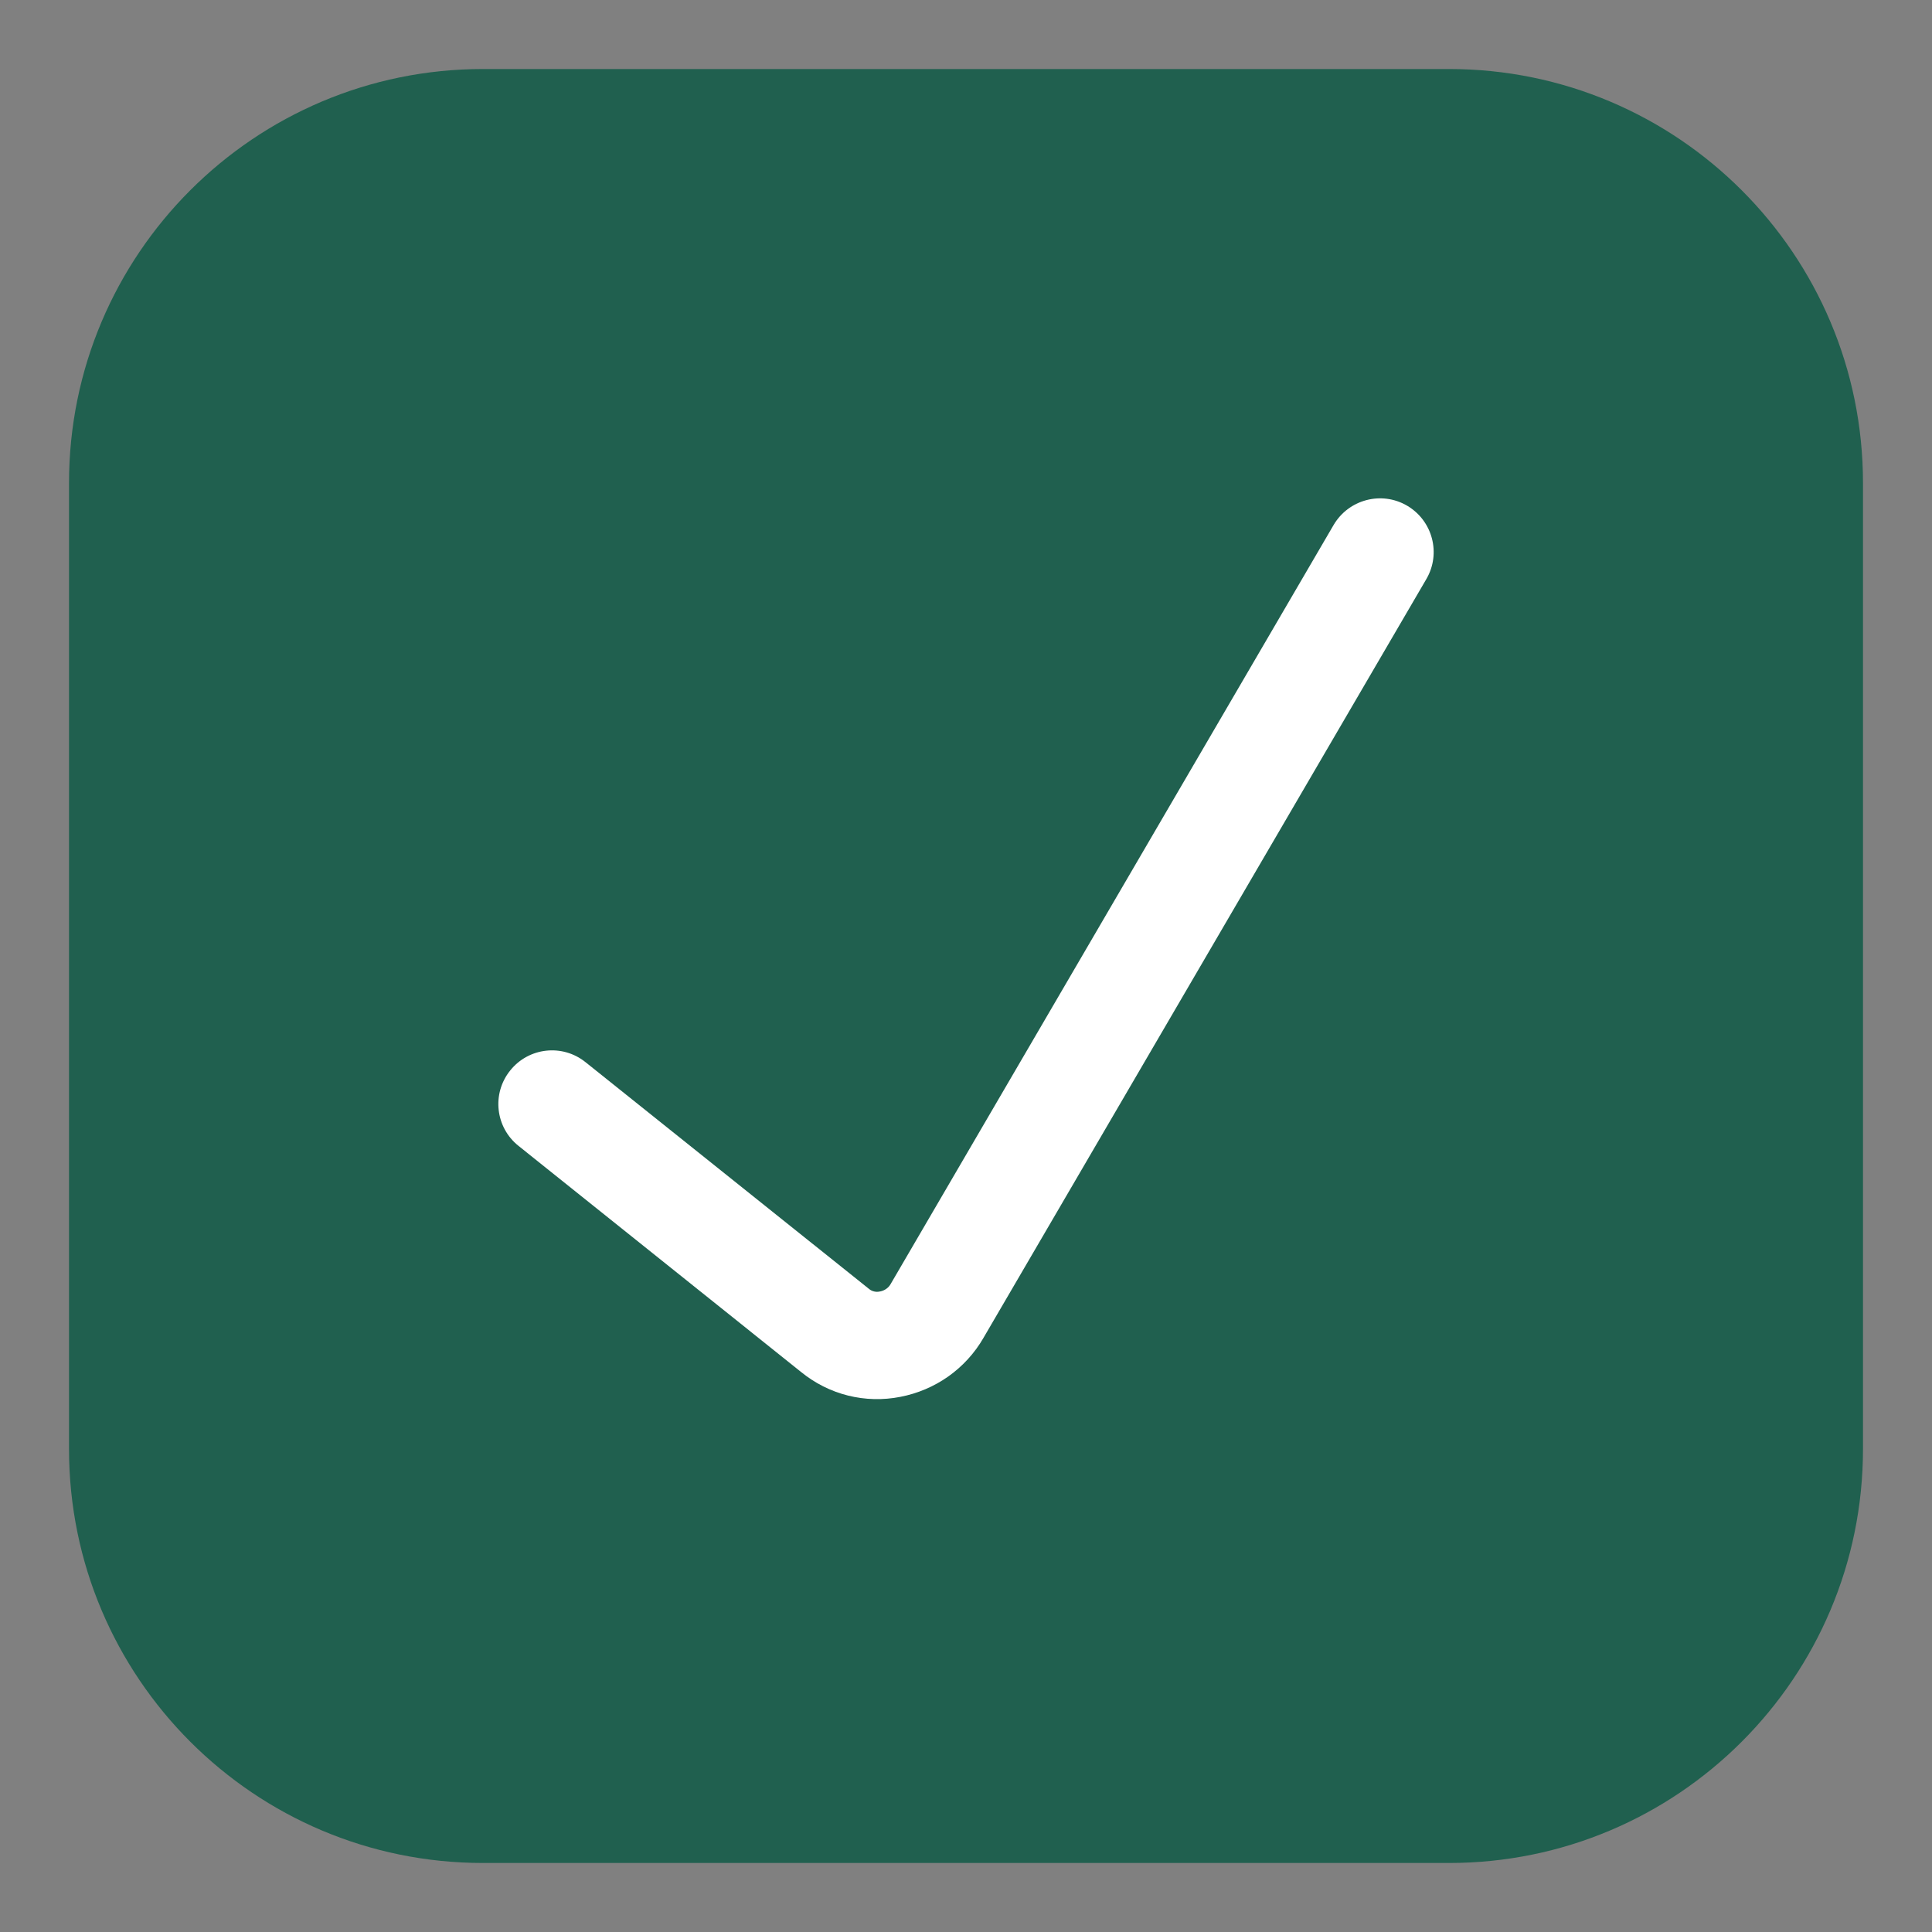 <svg width="18" height="18" viewBox="0 0 18 18" fill="none" xmlns="http://www.w3.org/2000/svg">
<rect x="0" y="0" width="18" height="18" fill="#808080" stroke="none"/>
<g clip-path="url(#clip0_1_10017)">
<path d="M13.5 0.643H4.5C2.37 0.643 0.643 2.37 0.643 4.5V13.5C0.643 15.63 2.37 17.357 4.5 17.357H13.5C15.63 17.357 17.357 15.63 17.357 13.5V4.5C17.357 2.37 15.63 0.643 13.5 0.643Z" fill="#20604F"/>
<path fill-rule="evenodd" clip-rule="evenodd" d="M13.109 4.711C13.348 4.851 13.428 5.157 13.289 5.395L9.162 12.466C9.162 12.466 9.162 12.466 9.162 12.466C9.08 12.608 8.968 12.73 8.834 12.825C8.7 12.919 8.549 12.983 8.389 13.014C8.227 13.046 8.06 13.042 7.9 13.002C7.74 12.962 7.592 12.887 7.464 12.783L4.831 10.676C4.615 10.504 4.58 10.189 4.753 9.974C4.925 9.758 5.24 9.723 5.455 9.896L8.097 12.009C8.11 12.02 8.126 12.028 8.143 12.032C8.16 12.036 8.177 12.037 8.194 12.033L8.201 12.032C8.221 12.028 8.24 12.02 8.257 12.008C8.274 11.996 8.288 11.981 8.298 11.963L12.425 4.891C12.565 4.653 12.871 4.572 13.109 4.711Z" fill="white"/>
</g>
<defs>
<clipPath id="clip0_1_10017">
<rect width="18" height="18" fill="white"/>
</clipPath>
</defs>
</svg>
